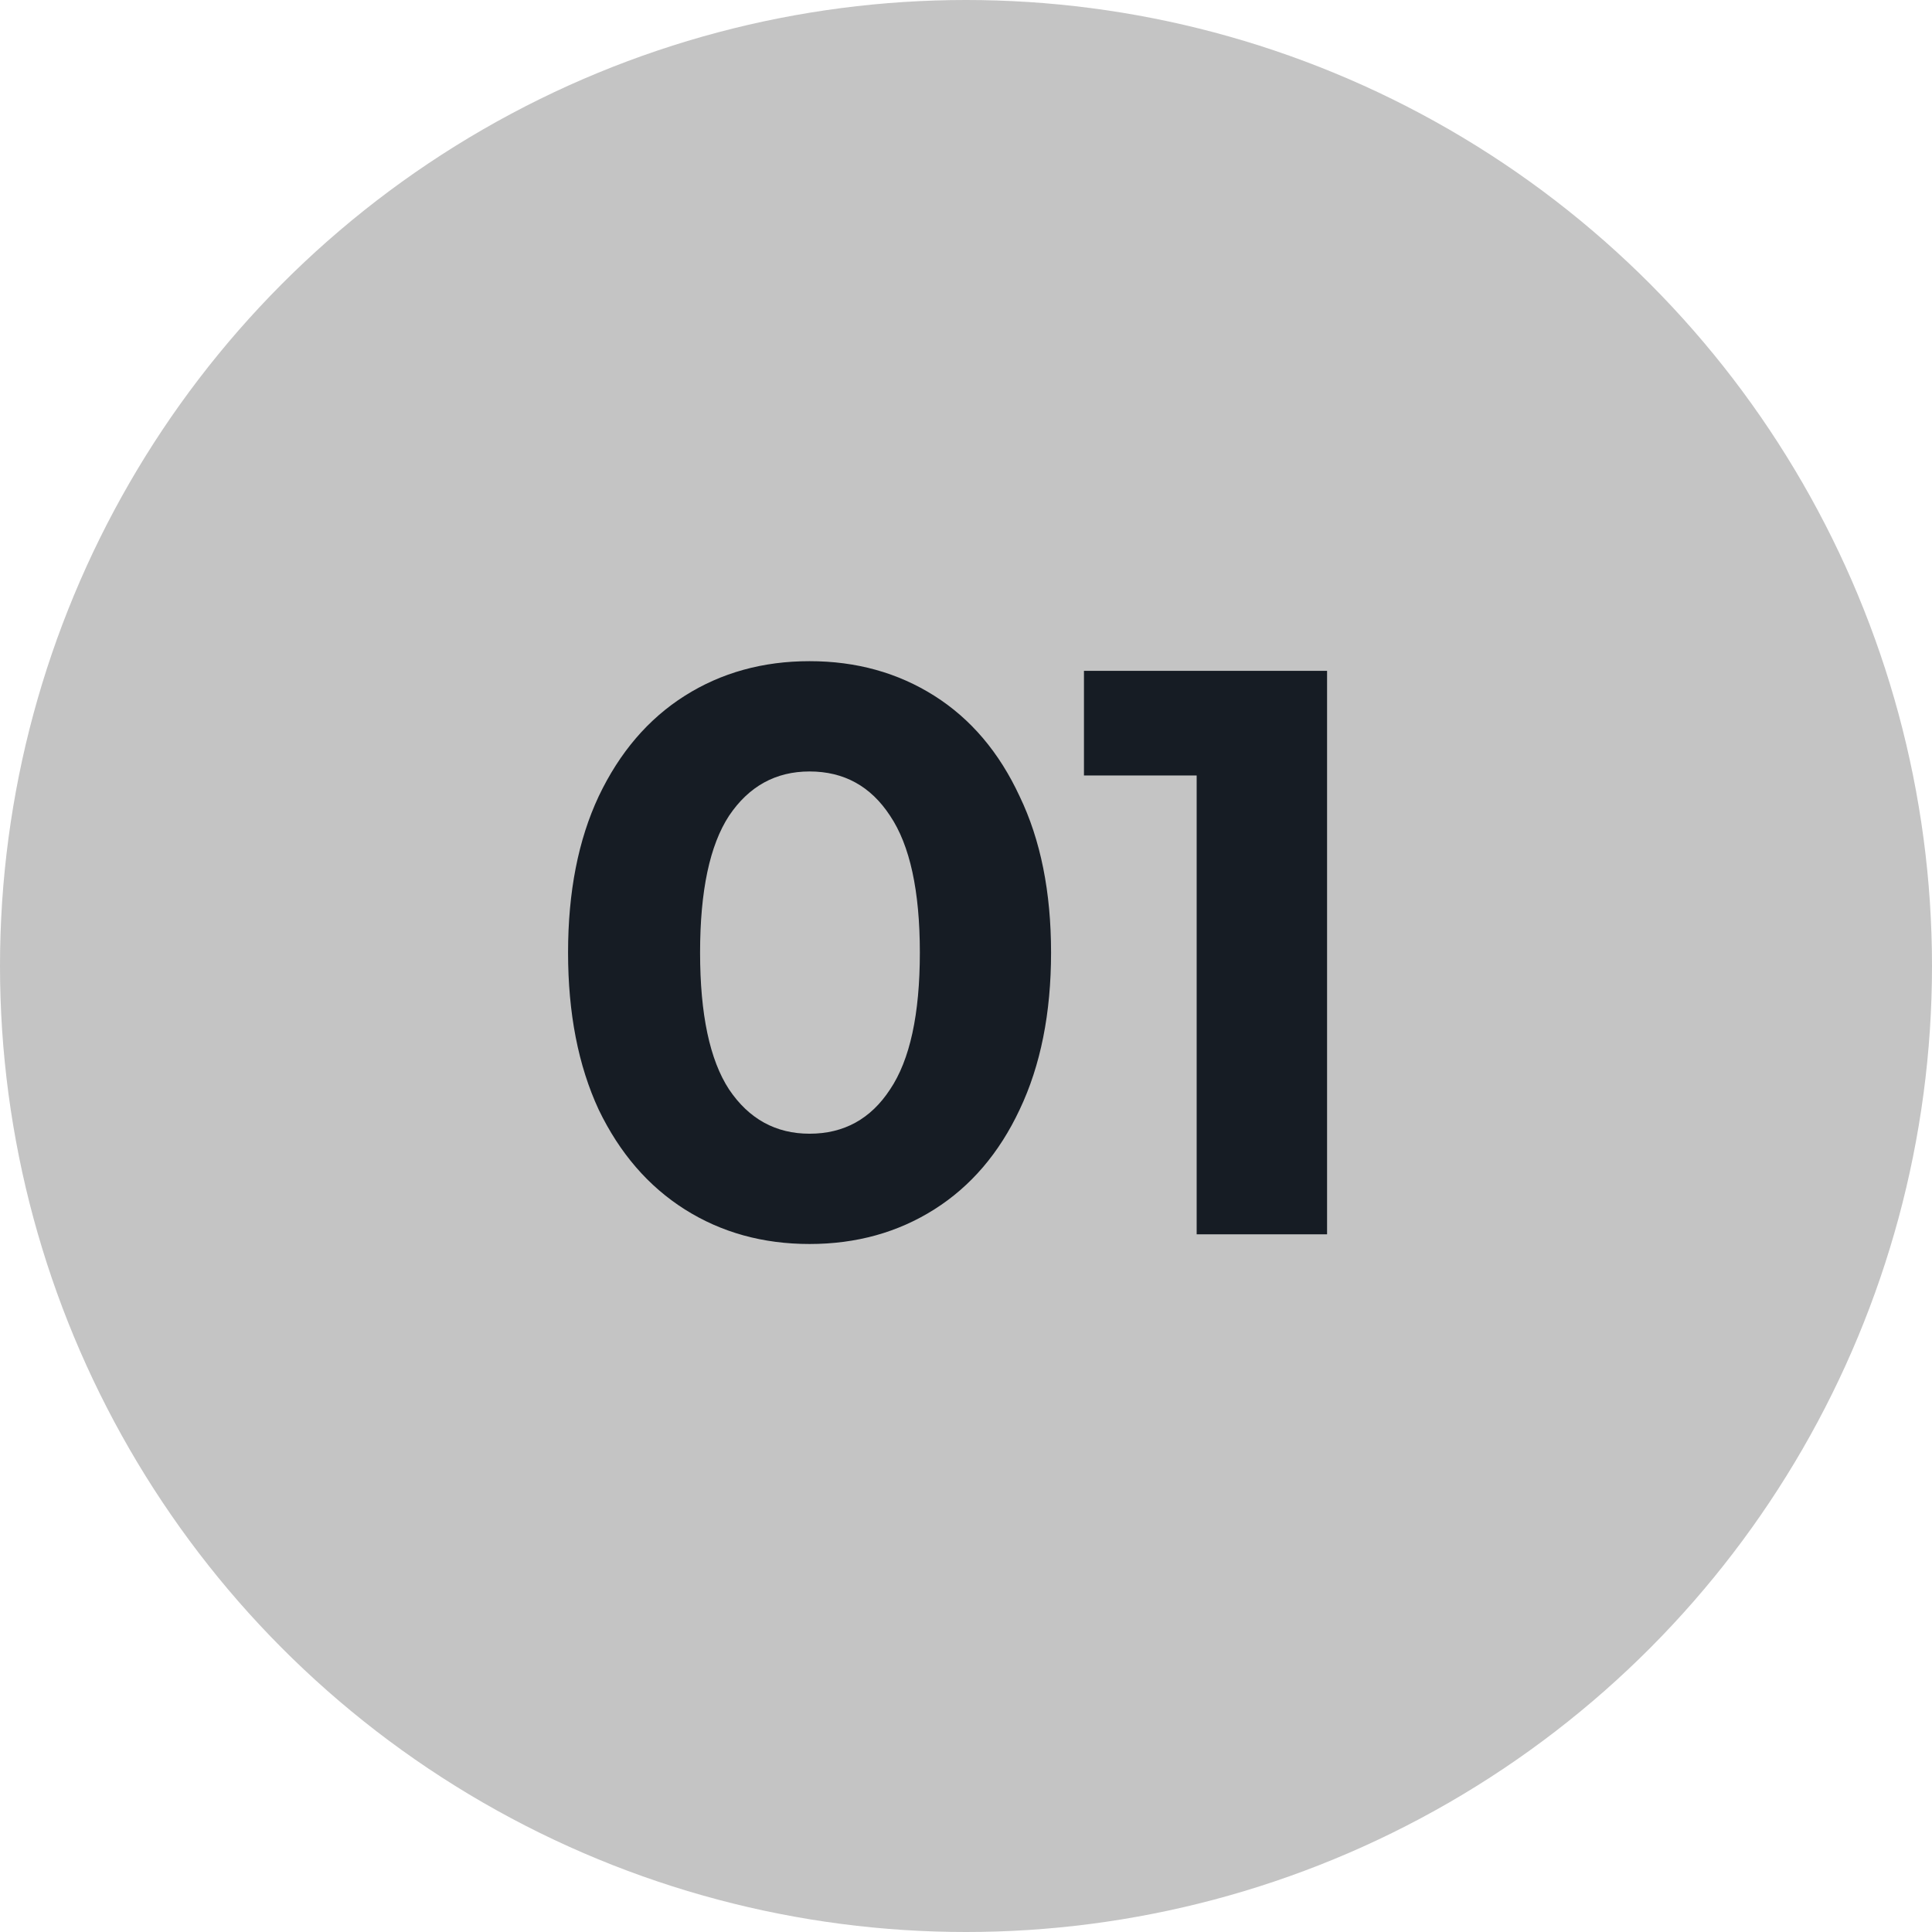 <svg width="36" height="36" viewBox="0 0 36 36" fill="none" xmlns="http://www.w3.org/2000/svg">
<circle cx="18" cy="18" r="18" fill="#C4C4C4"/>
<path d="M15.085 23.18C14.215 23.18 13.44 22.965 12.76 22.535C12.08 22.105 11.545 21.485 11.155 20.675C10.775 19.855 10.585 18.88 10.585 17.75C10.585 16.62 10.775 15.65 11.155 14.84C11.545 14.02 12.08 13.395 12.76 12.965C13.44 12.535 14.215 12.32 15.085 12.32C15.955 12.32 16.73 12.535 17.41 12.965C18.09 13.395 18.62 14.02 19 14.84C19.39 15.65 19.585 16.62 19.585 17.75C19.585 18.88 19.39 19.855 19 20.675C18.62 21.485 18.09 22.105 17.41 22.535C16.73 22.965 15.955 23.18 15.085 23.18ZM15.085 21.125C15.725 21.125 16.225 20.85 16.585 20.3C16.955 19.75 17.14 18.9 17.14 17.75C17.14 16.6 16.955 15.75 16.585 15.2C16.225 14.65 15.725 14.375 15.085 14.375C14.455 14.375 13.955 14.65 13.585 15.2C13.225 15.75 13.045 16.6 13.045 17.75C13.045 18.9 13.225 19.75 13.585 20.3C13.955 20.85 14.455 21.125 15.085 21.125ZM24.728 12.5V23H22.298V14.45H20.198V12.5H24.728Z" fill="#161C24"/>
</svg>
